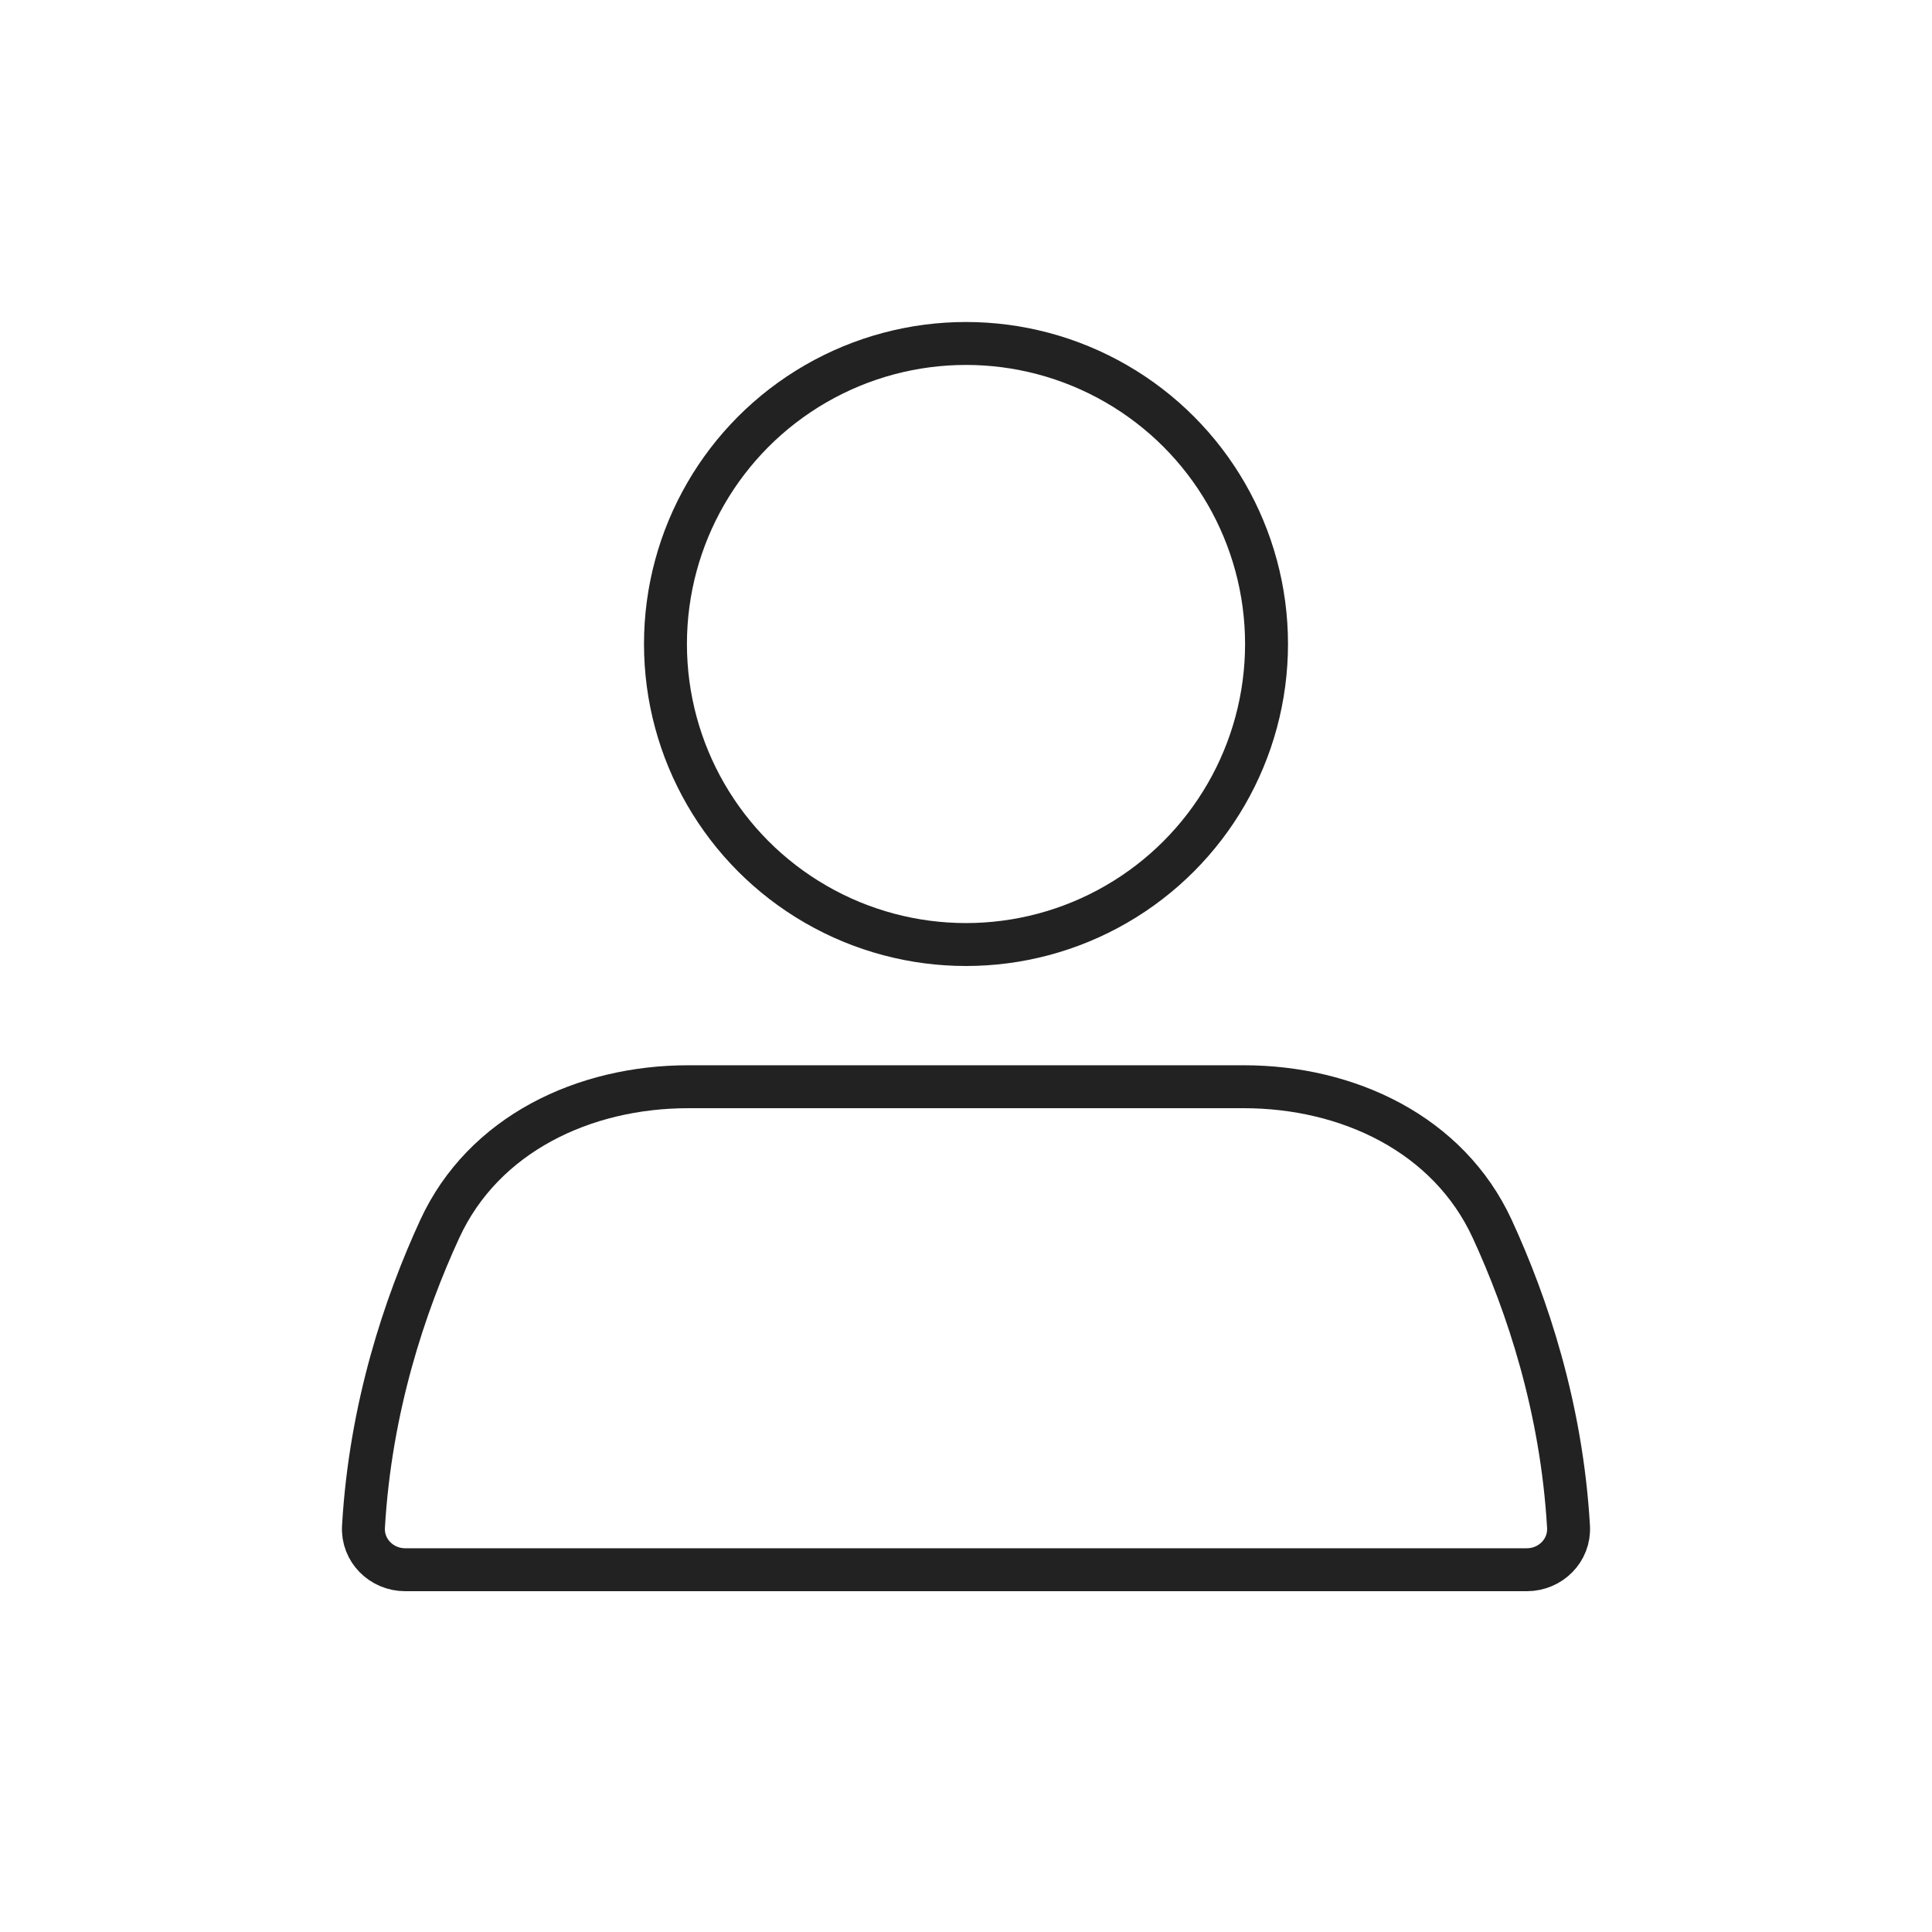 <svg width="45" height="45" viewBox="0 0 45 45" fill="none" xmlns="http://www.w3.org/2000/svg">
<circle cx="22.5" cy="15" r="7" stroke="#222222" stroke-linecap="round"/>
<path d="M10.245 28.62C11.264 26.414 13.602 25.312 16.032 25.312H28.968C31.398 25.312 33.736 26.414 34.755 28.62C35.572 30.393 36.373 32.785 36.534 35.562C36.565 36.113 36.115 36.562 35.562 36.562H9.438C8.885 36.562 8.435 36.113 8.466 35.562C8.627 32.785 9.428 30.393 10.245 28.62Z" stroke="#222222" stroke-linecap="round"/>
</svg>
